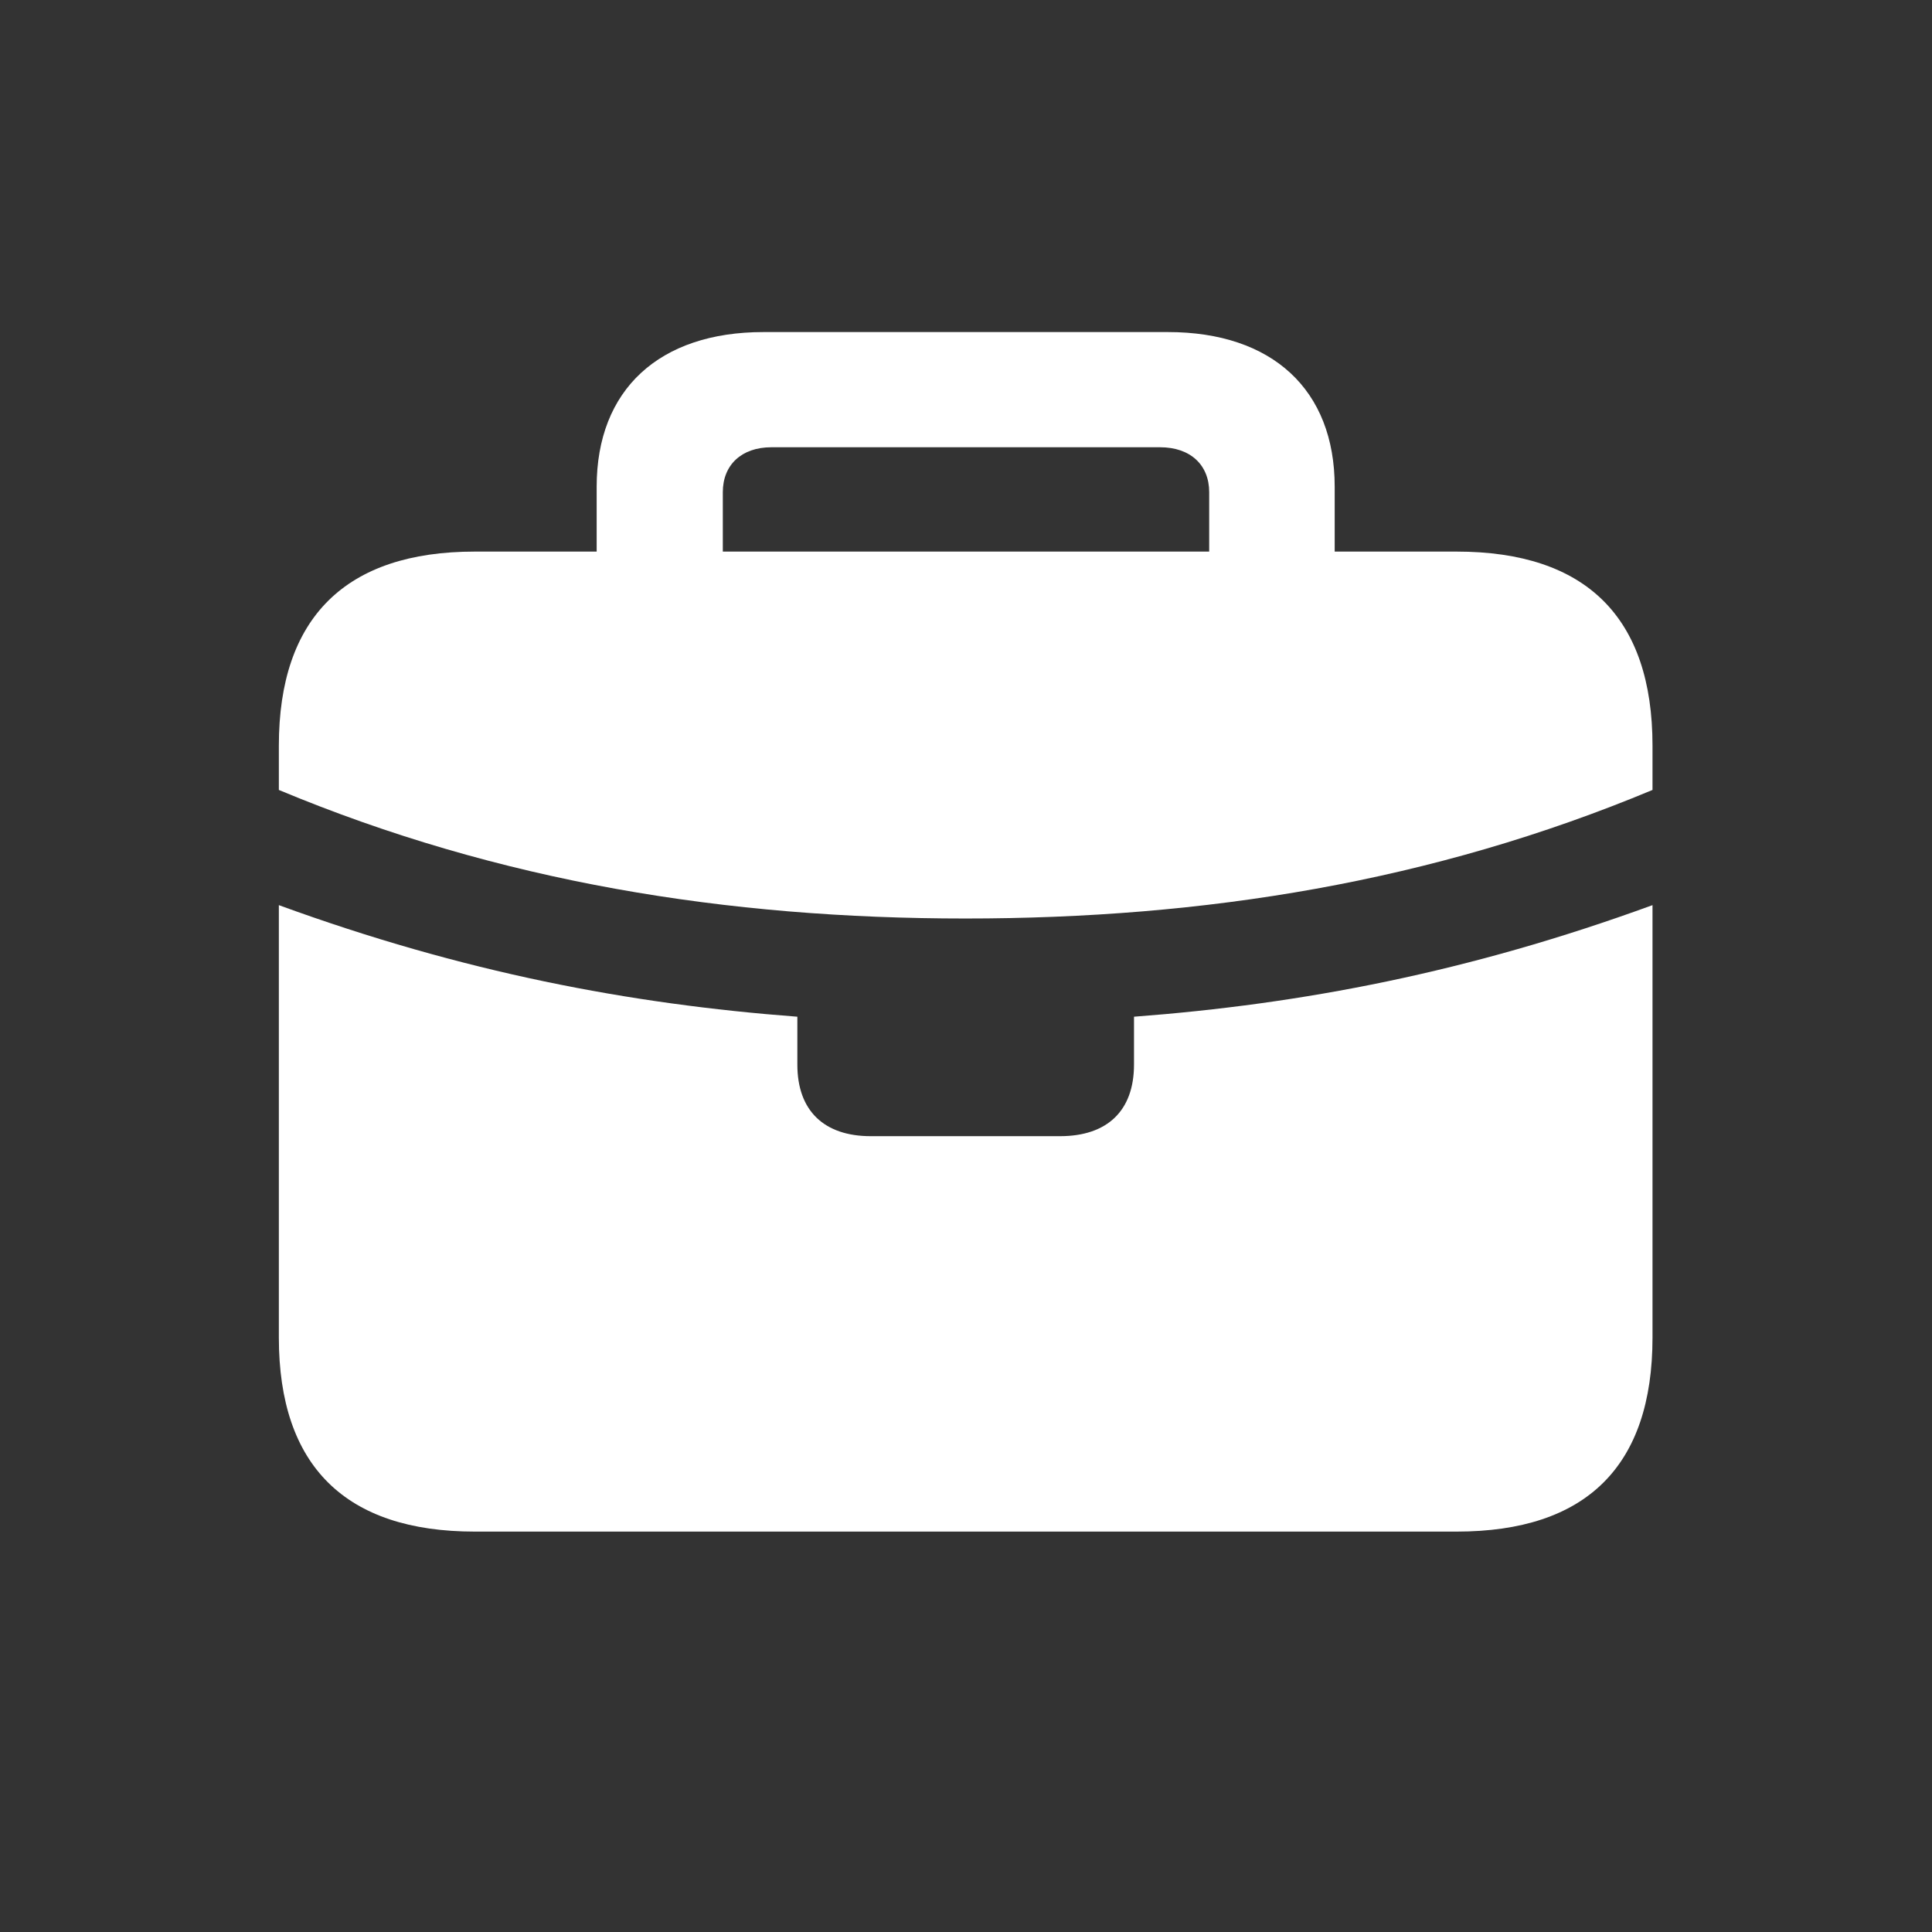 <svg width="24" height="24" viewBox="0 0 24 24" fill="none" xmlns="http://www.w3.org/2000/svg">
<rect x="0" y="0" width="24" height="24" fill="#333333" stroke="none"/>
<path d="M8.979 6.114V6.852H15.021V6.114C15.021 5.775 14.787 5.556 14.411 5.556H9.582C9.212 5.556 8.979 5.775 8.979 6.114ZM11.992 11.41C9.032 11.41 6.207 10.958 3.464 9.813V9.263C3.464 7.673 4.293 6.852 5.898 6.852H7.412V6.046C7.412 4.841 8.188 4.125 9.484 4.125H14.508C15.804 4.125 16.58 4.841 16.58 6.046V6.852H18.094C19.706 6.852 20.528 7.673 20.528 9.263V9.813C17.785 10.958 14.96 11.41 11.992 11.41ZM5.898 19.026C4.293 19.026 3.464 18.213 3.464 16.616V11.244C5.755 12.08 7.819 12.472 9.905 12.63V13.225C9.905 13.798 10.237 14.114 10.817 14.114H13.168C13.755 14.114 14.087 13.798 14.087 13.225V12.63C16.173 12.472 18.238 12.08 20.528 11.244V16.616C20.528 18.213 19.706 19.026 18.094 19.026H5.898Z" fill="white"/>
</svg>
